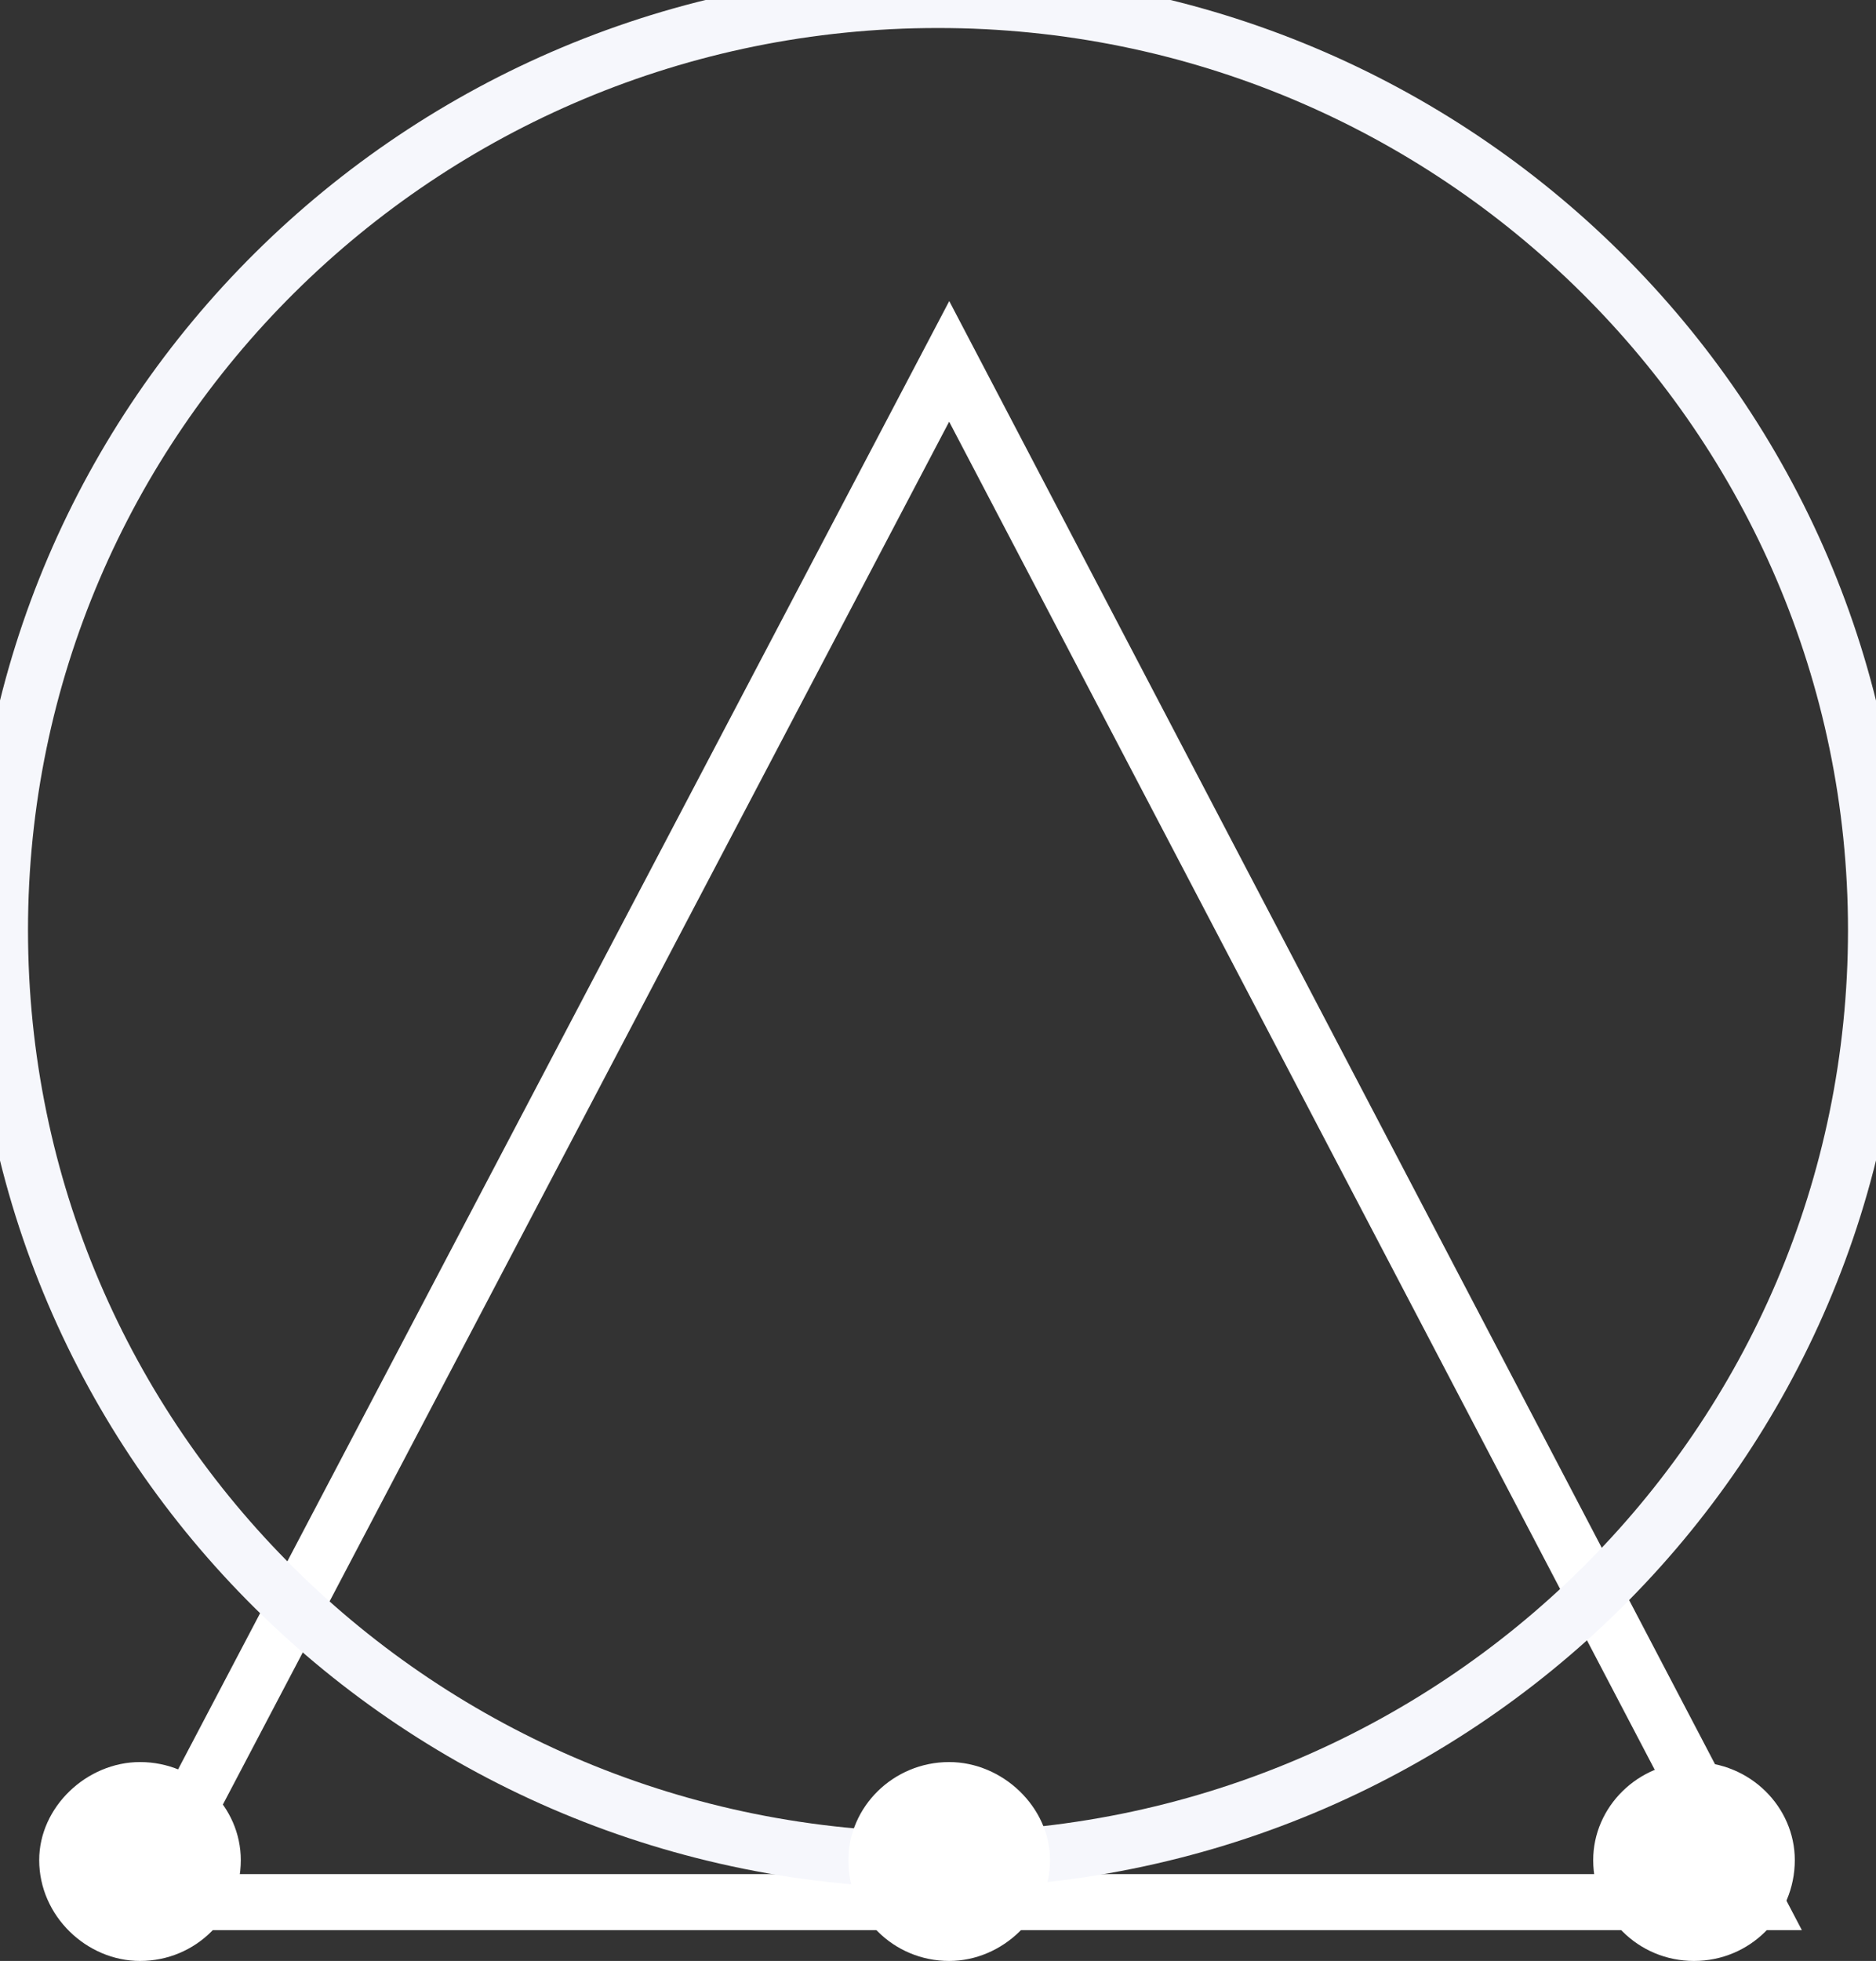 <svg version="1.2" xmlns="http://www.w3.org/2000/svg" viewBox="0 0 67 70" width="67" height="70">
	<rect x="0" y="0" width="67" height="70" fill="#333333" stroke="none"/>
	<title>c51cae06-8d38-4c0a-8622-fbb862aca6f2 (6)</title>
	<style>
		tspan { white-space:pre } 
		.s0 { fill: none;stroke: #ffffff;stroke-width: 2 } 
		.s1 { fill: none;stroke: #f6f7fc;stroke-width: 2 } 
		.s2 { fill: #ffffff } 
	</style>
	<g id="header">
		<g id="logo.svg">
			<path id="Rectangle 1" class="s0" d="m5 67.9l28.9-55 28.8 55z"/>
			<path id="Ellipse 1" class="s1" d="m33.5 0c18.5 0 33.5 14.9 33.5 33.2 0 18.4-15 33.2-33.5 33.2-18.5 0-33.5-14.8-33.5-33.2 0-18.3 15-33.2 33.5-33.2z"/>
			<path id="Ellipse 1 copy 8" class="s2" d="m33.9 62.9c1.9 0 3.6 1.6 3.6 3.5 0 2-1.7 3.6-3.6 3.6-2 0-3.6-1.6-3.6-3.6 0-1.9 1.6-3.5 3.6-3.5z"/>
			<path id="Ellipse 1 copy 9" class="s2" d="m60.5 62.9c2 0 3.6 1.6 3.6 3.5 0 2-1.6 3.6-3.6 3.6-2 0-3.6-1.6-3.6-3.6 0-1.9 1.6-3.5 3.6-3.5z"/>
			<path id="Ellipse 1 copy 11" class="s2" d="m5 62.9c2 0 3.6 1.6 3.6 3.5 0 2-1.6 3.6-3.6 3.6-1.9 0-3.6-1.6-3.6-3.6 0-1.9 1.7-3.5 3.6-3.5z"/>
		</g>
	</g>
</svg>